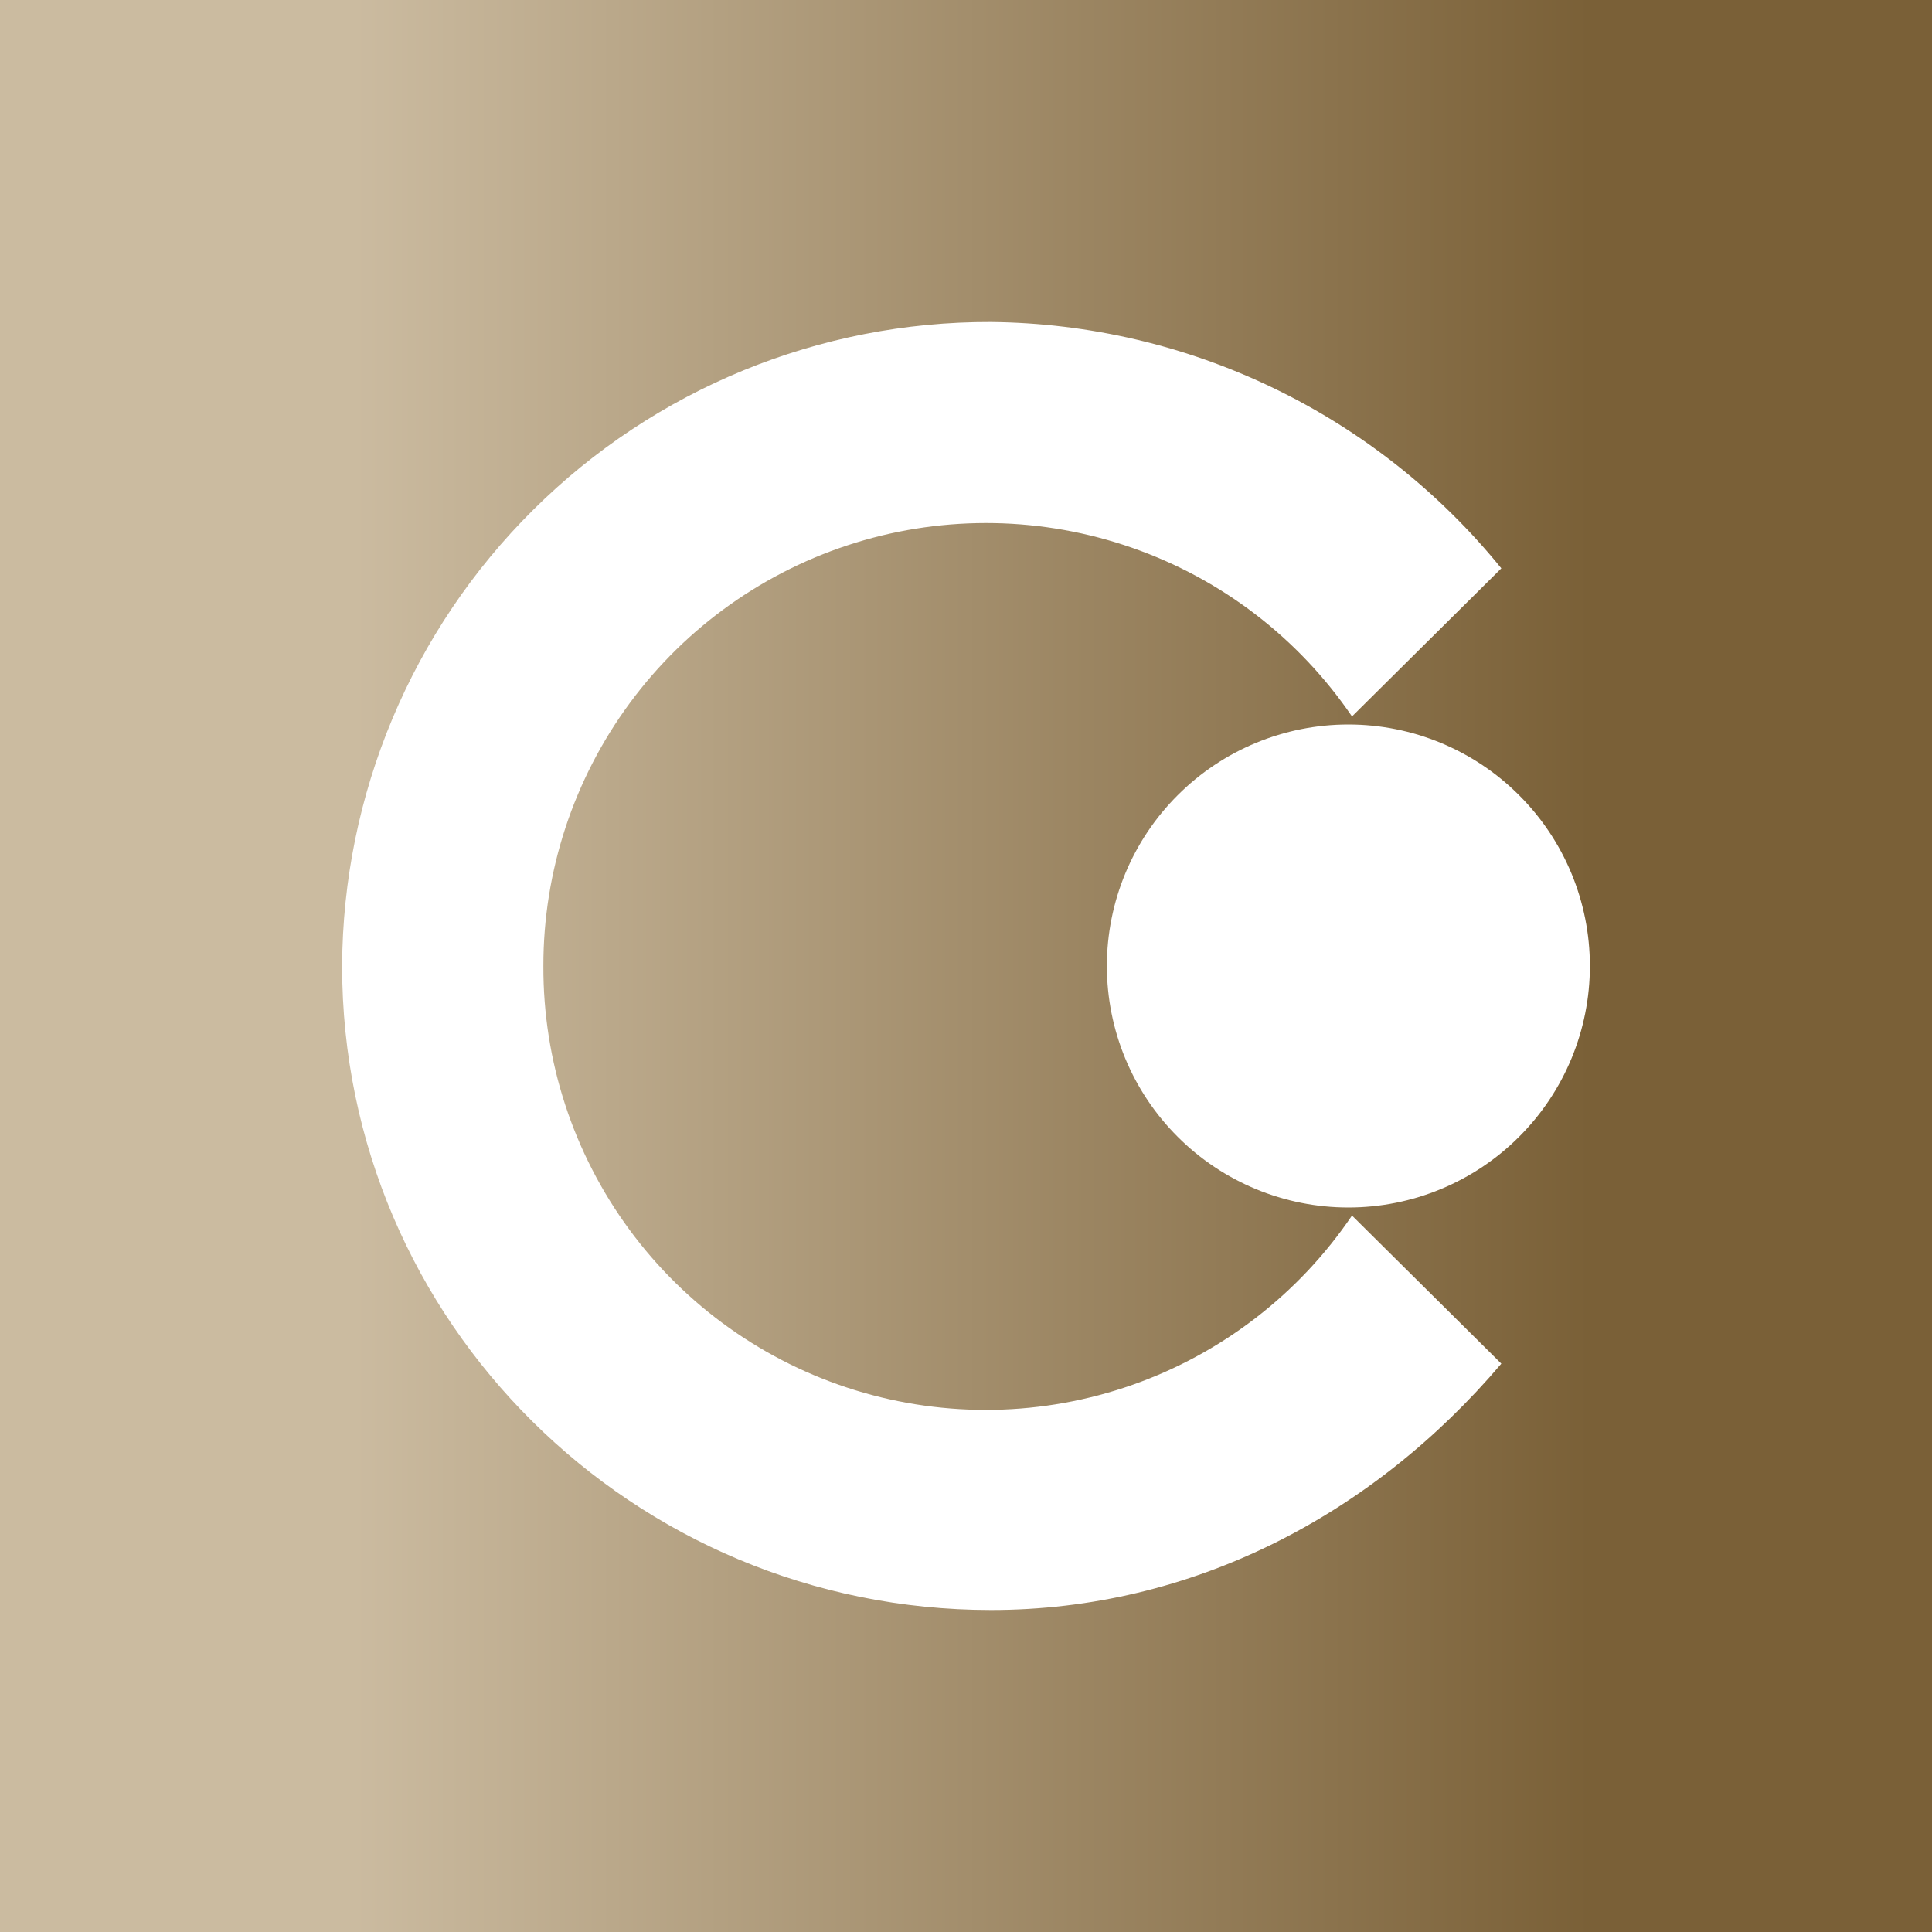 <svg width="24" height="24" viewBox="0 0 24 24" fill="none" xmlns="http://www.w3.org/2000/svg">
<rect x="0" y="0" width="24" height="24" fill="#333333" stroke="none"/>
<g clip-path="url(#clip0_328_27601)">
<path d="M24 0H0V24H24V0Z" fill="url(#paint0_linear_328_27601)"/>
<path d="M13.75 12C13.75 12.796 14.066 13.559 14.629 14.121C15.191 14.684 15.954 15 16.75 15C17.546 15 18.309 14.684 18.871 14.121C19.434 13.559 19.75 12.796 19.75 12C19.75 11.204 19.434 10.441 18.871 9.879C18.309 9.316 17.546 9 16.75 9C15.954 9 15.191 9.316 14.629 9.879C14.066 10.441 13.75 11.204 13.75 12Z" fill="white"/>
<path d="M18.65 7.06C17.884 6.115 16.918 5.351 15.822 4.822C14.726 4.293 13.527 4.012 12.31 4C10.181 3.993 8.136 4.832 6.625 6.332C5.113 7.832 4.259 9.871 4.25 12C4.25 16.42 7.865 20 12.31 20C14.805 20 17.05 18.825 18.65 16.94L16.795 15.1C16.135 16.075 15.179 16.812 14.068 17.203C12.957 17.594 11.75 17.617 10.625 17.27C9.499 16.922 8.515 16.223 7.818 15.274C7.12 14.325 6.746 13.178 6.75 12C6.749 10.824 7.126 9.679 7.824 8.733C8.522 7.786 9.505 7.089 10.628 6.742C11.752 6.395 12.957 6.418 14.067 6.806C15.177 7.194 16.133 7.928 16.795 8.9L18.65 7.06Z" fill="white"/>
</g>
<defs>
<linearGradient id="paint0_linear_328_27601" x1="4.25" y1="12" x2="19.75" y2="12" gradientUnits="userSpaceOnUse">
<stop offset="0.01" stop-color="#CBBBA0"/>
<stop offset="1" stop-color="#7A6037"/>
</linearGradient>
<clipPath id="clip0_328_27601">
<rect width="24" height="24" fill="white"/>
</clipPath>
</defs>
</svg>
